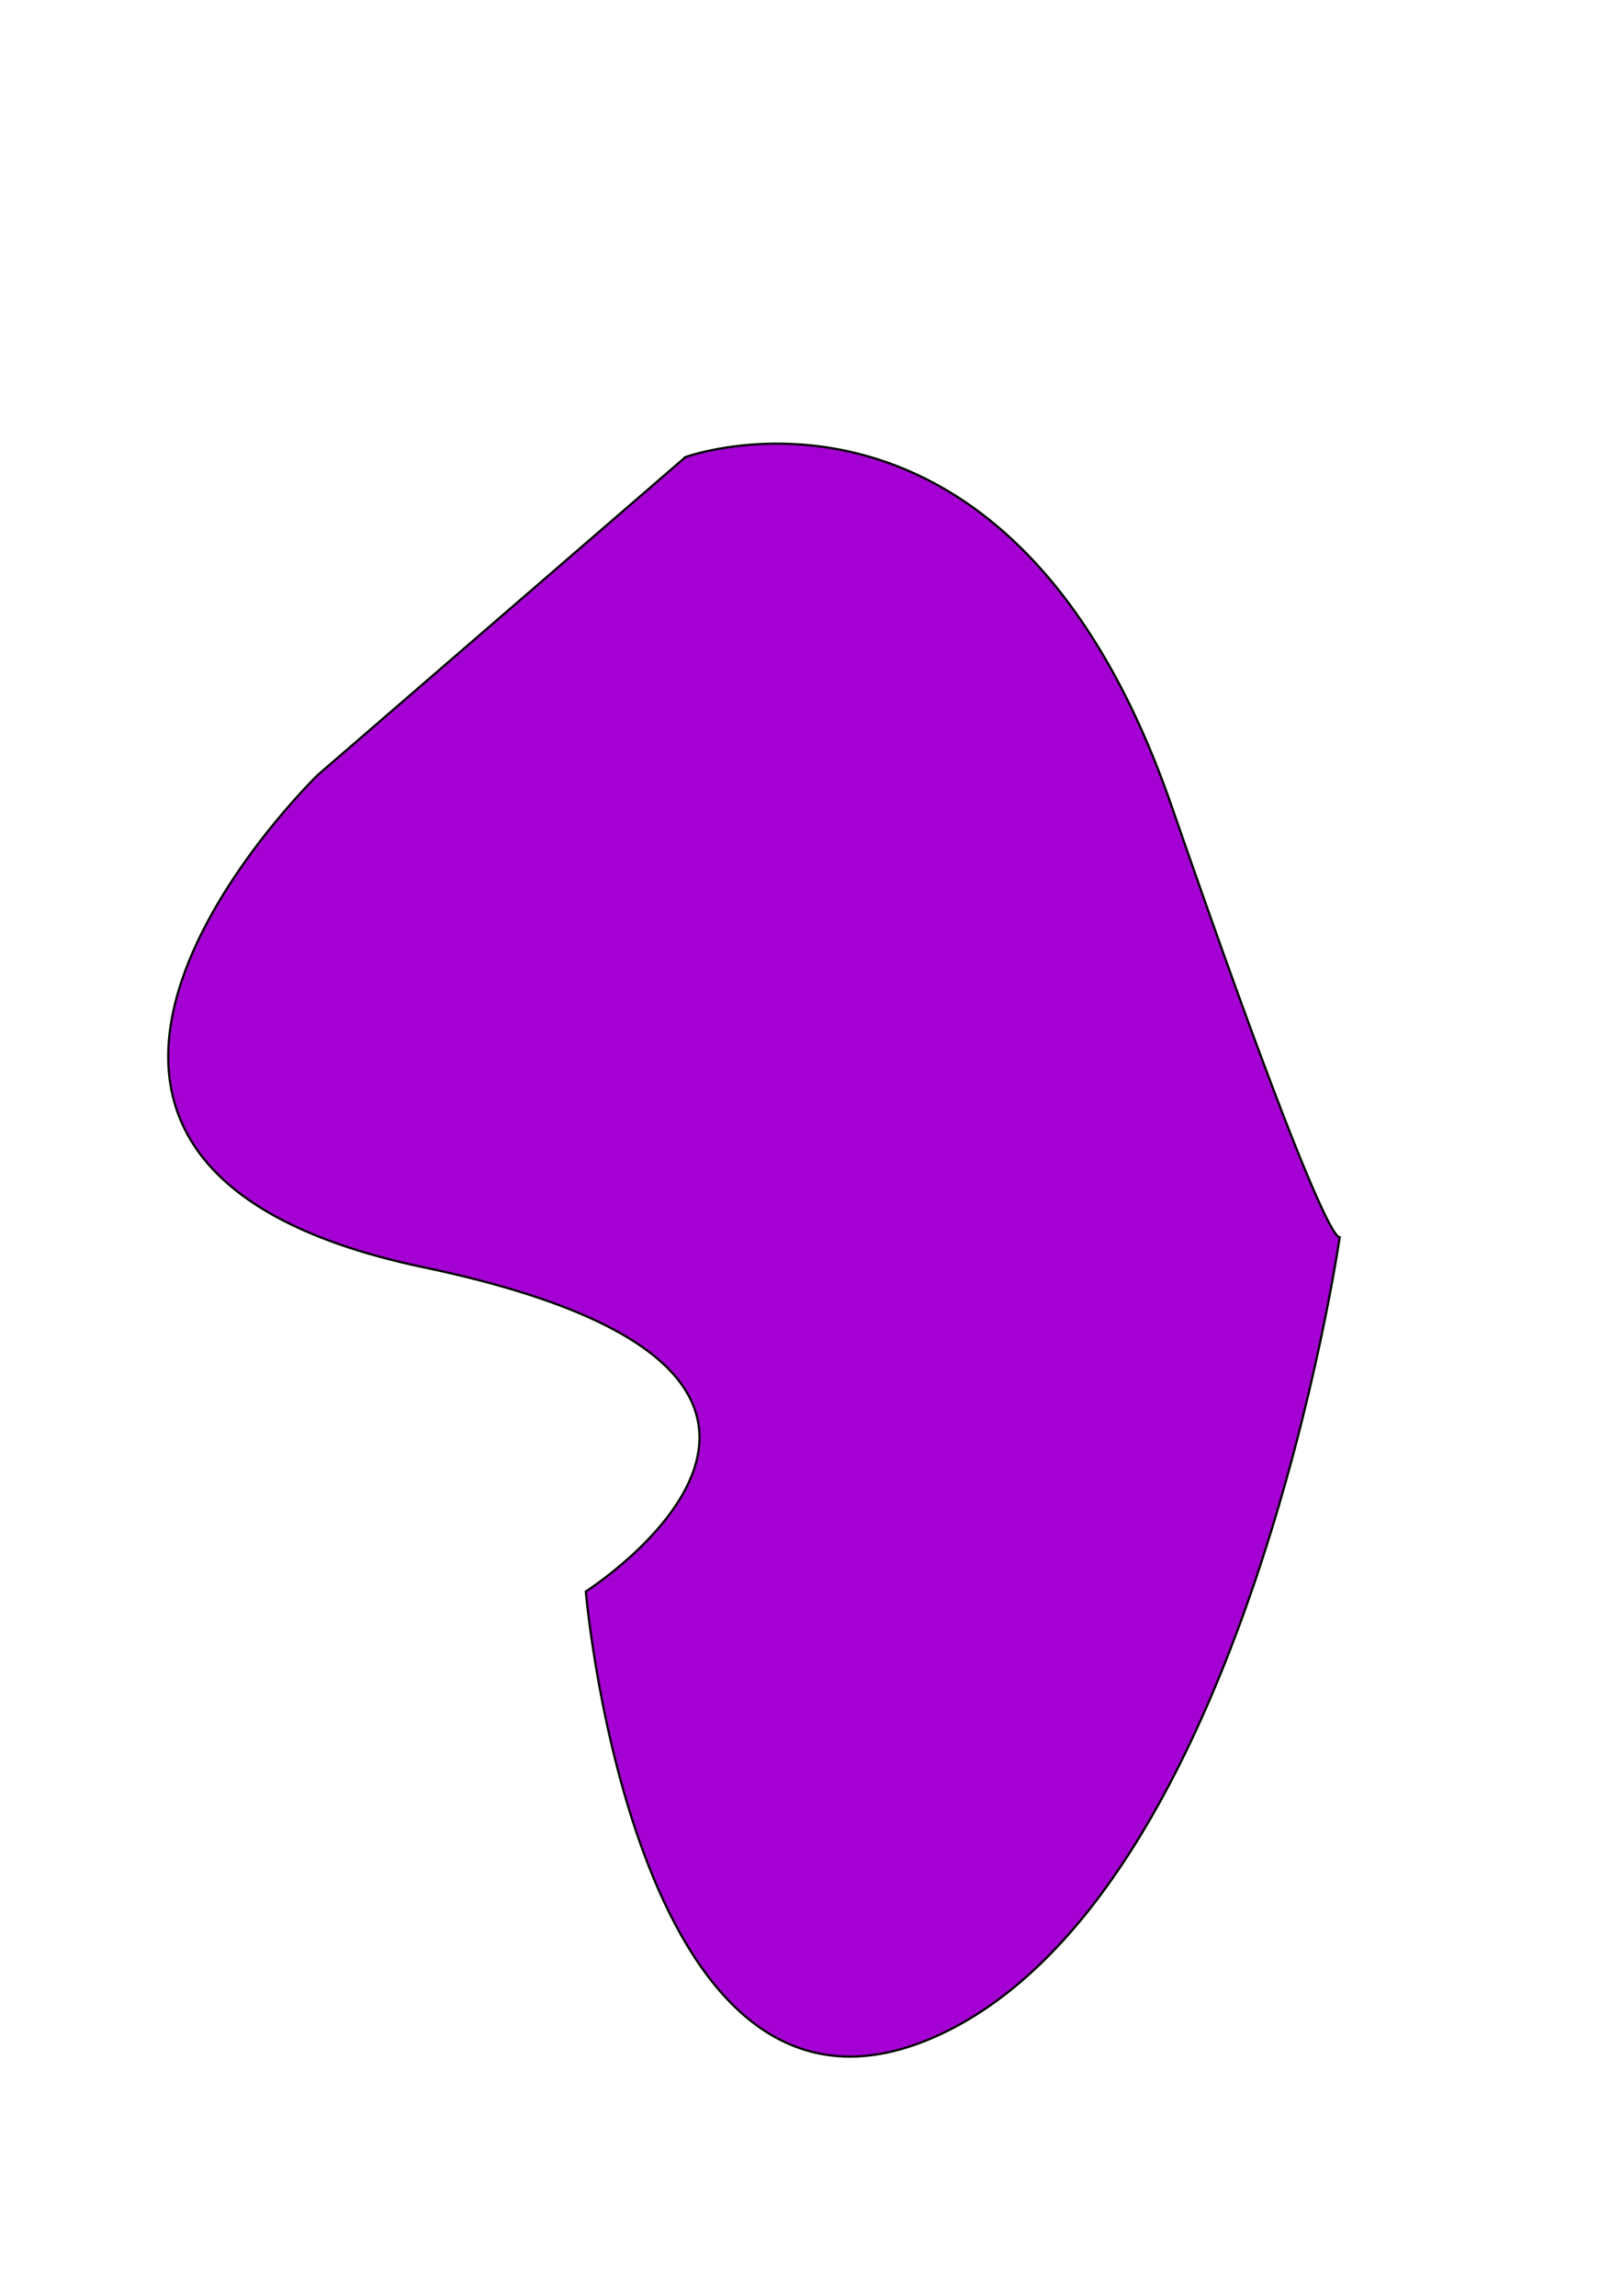 <?xml version="1.0" encoding="UTF-8" standalone="no"?>
<!-- Created with Inkscape (http://www.inkscape.org/) -->

<svg
   xmlns:dc="http://purl.org/dc/elements/1.1/"
   xmlns:cc="http://creativecommons.org/ns#"
   xmlns:rdf="http://www.w3.org/1999/02/22-rdf-syntax-ns#"
   xmlns:svg="http://www.w3.org/2000/svg"
   xmlns="http://www.w3.org/2000/svg"
   version="1.1"
   width="744.094"
   height="1052.362"
   id="svg2">
  <defs
     id="defs4" />
  <g
     id="layer1">
    <path
       d="M 314.286,209.505 145.714,355.219 c 0,0 -182.857,177.143 48.571,225.714 231.429,48.571 74.286,148.571 74.286,148.571 0,0 22.857,268.571 162.857,202.857 140,-65.714 182.857,-365.714 182.857,-365.714 0,0 -2.857,17.143 -77.143,-197.143 -74.286,-214.286 -222.857,-160 -222.857,-160 z"
       id="path3223"
       style="fill:#a500d3;fill-opacity:1;stroke:#000000;stroke-width:1px;stroke-linecap:butt;stroke-linejoin:miter;stroke-opacity:1" />
  </g>
</svg>
